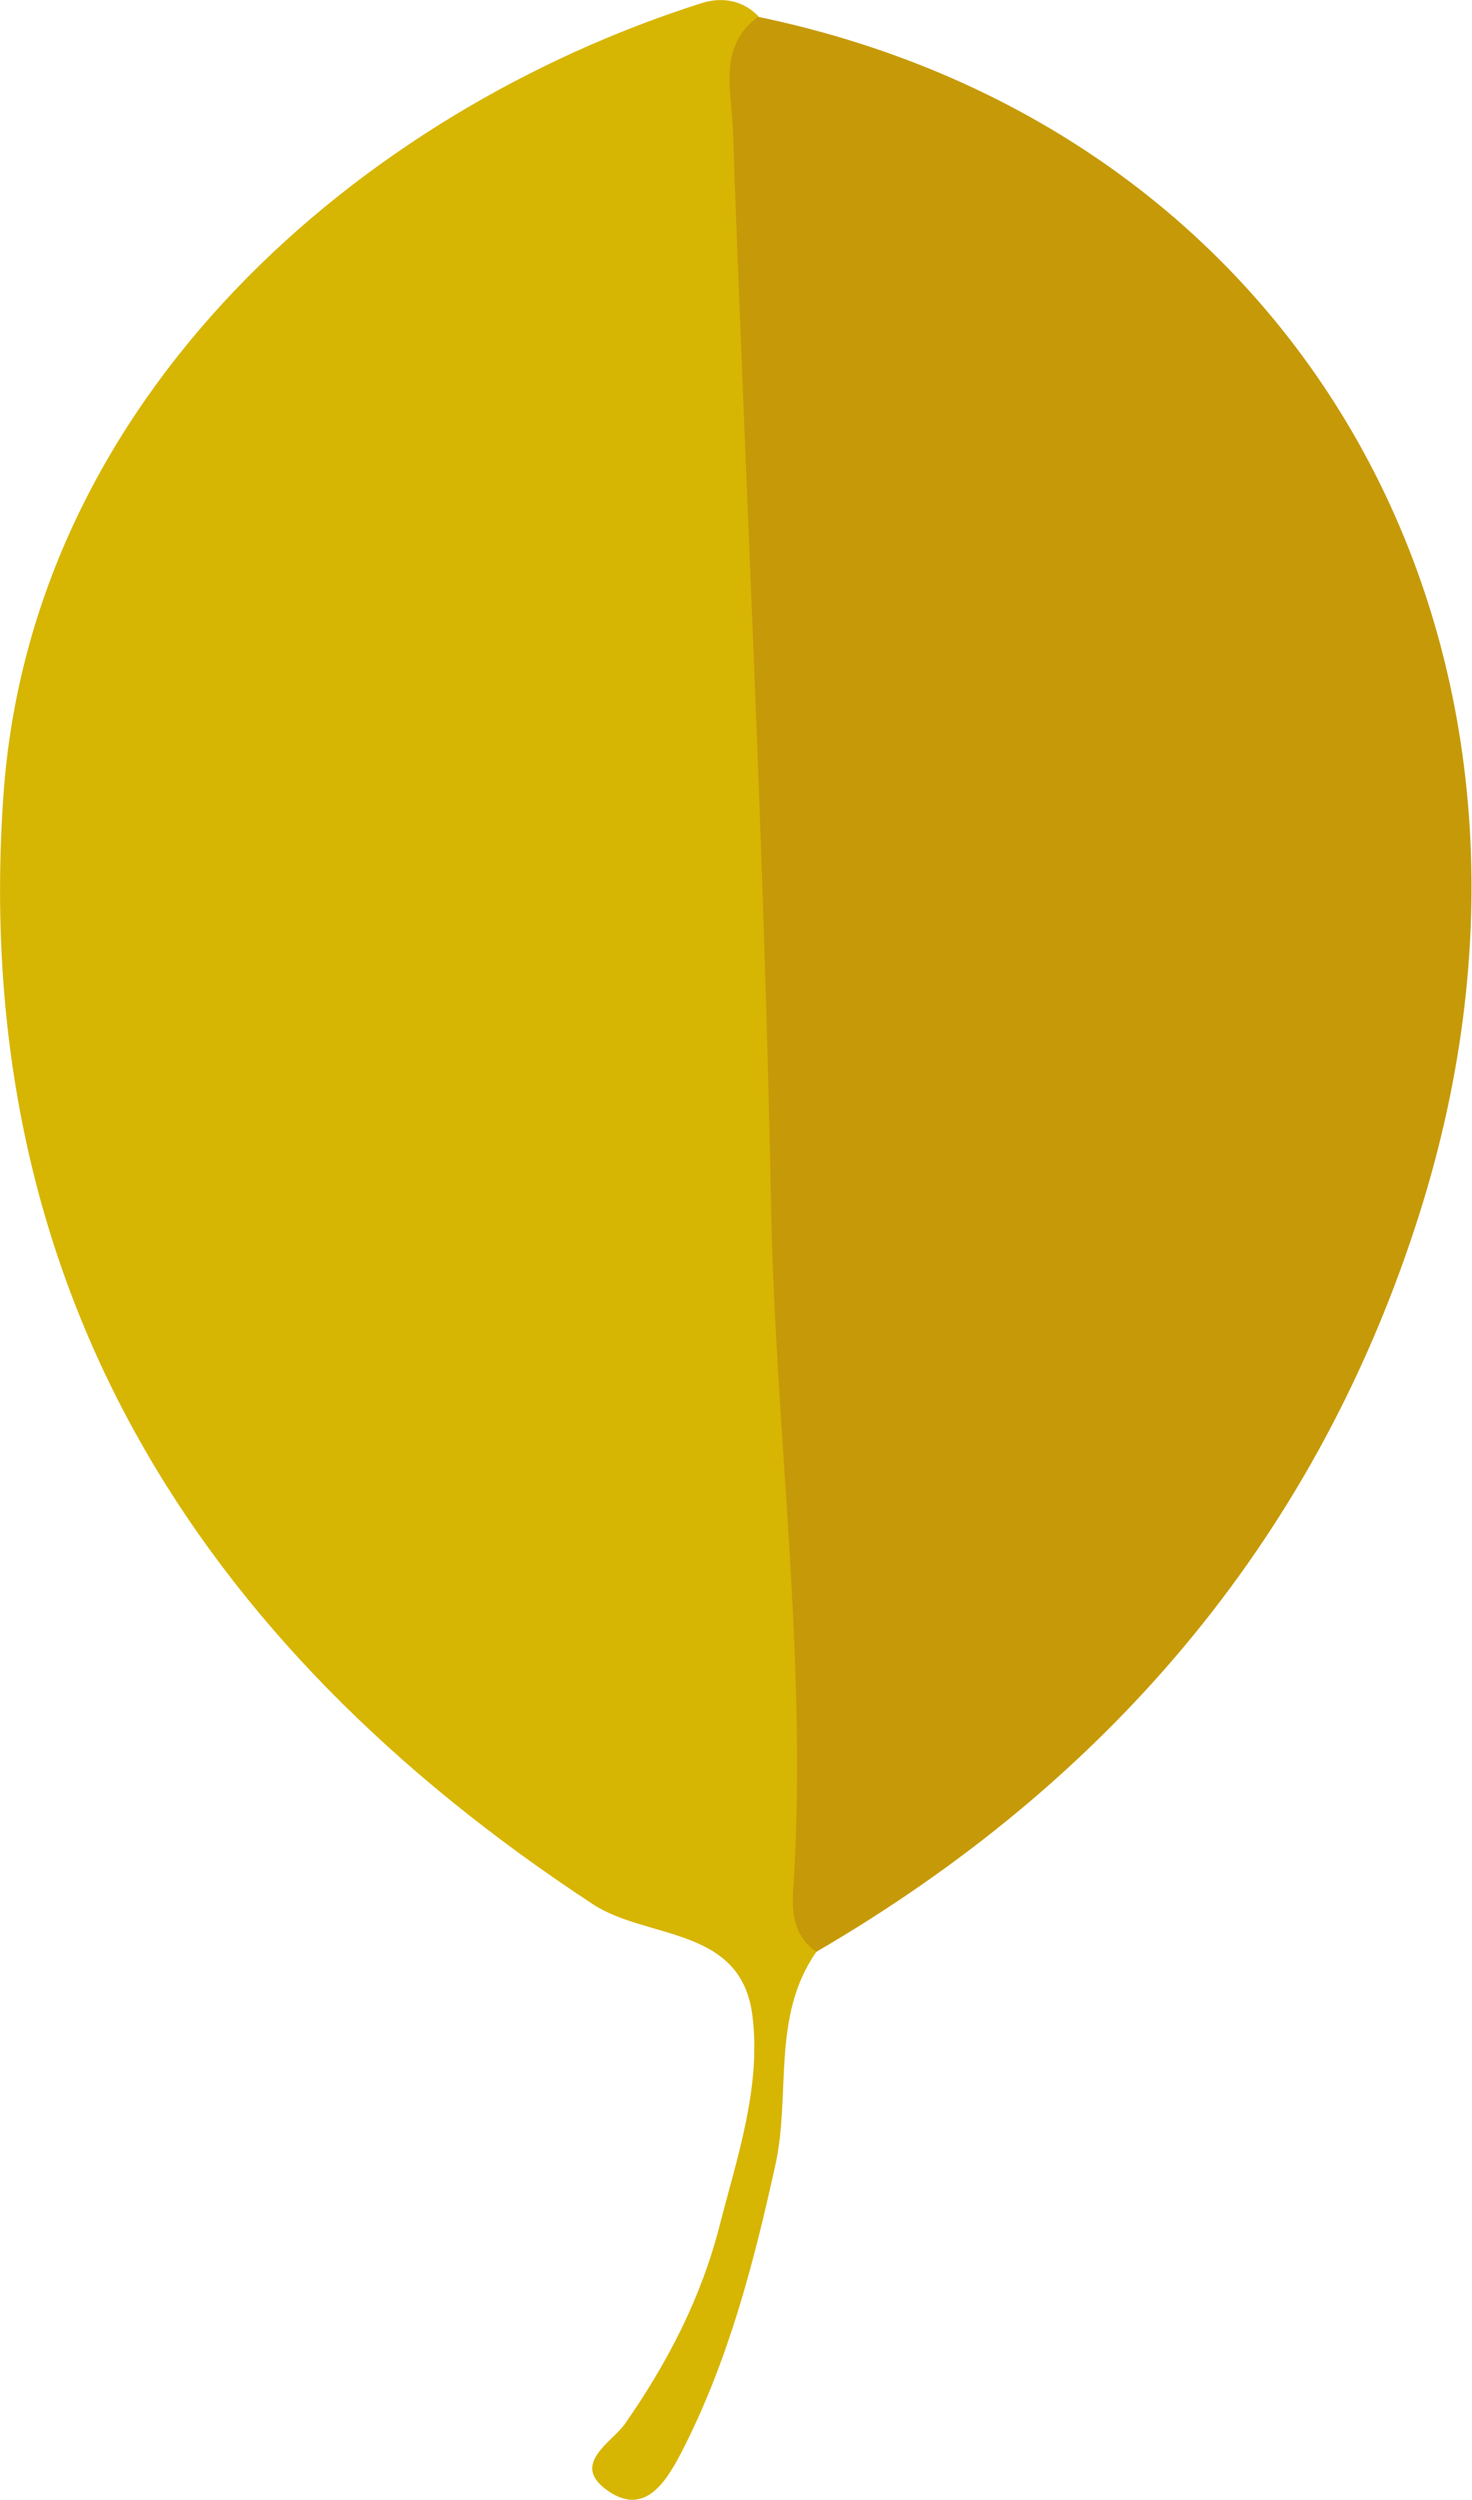 <?xml version="1.0" encoding="utf-8"?>
<!-- Generator: Adobe Illustrator 21.0.0, SVG Export Plug-In . SVG Version: 6.00 Build 0)  -->
<svg version="1.1" id="Laag_1" xmlns="http://www.w3.org/2000/svg" xmlns:xlink="http://www.w3.org/1999/xlink" x="0px" y="0px"
	 viewBox="0 0 350.7 595.3" style="enable-background:new 0 0 350.7 595.3;" xml:space="preserve">
<style type="text/css">
	.st0{fill:#D7B503;}
	.st1{fill:#C69908;}
</style>
<g>
	<path class="st0" d="M194.5,464.8c-10.8,15.4-6,34-9.8,50.9c-5.2,23.6-11.2,46.6-22.3,68.2c-3.9,7.5-9.1,15.7-18.2,8.8
		c-8-6.1,1.7-11.2,4.7-15.5c10.2-14.6,18.2-30.1,22.6-47.4c4.2-16.3,9.8-32.7,7.8-49.5c-2.5-21.7-25-18.3-38-26.8
		C46.2,391.1-7.2,305.2,0.8,189.6C7.4,94.3,85.9,26.5,167.3,0.7c4.5-1.4,9.6-0.8,13.4,3.2c3.7,45.5,2.7,91.2,4.7,136.8
		c2.5,59.2,7,118.3,7,177.7c0,39.9,5.5,79.9,4.3,120C196.4,447.3,196.8,456.2,194.5,464.8z"/>
	<path class="st1" d="M194.5,464.8c-5.4-3.7-5.9-9.3-5.5-15c3.5-54.5-4.3-108.6-5.3-162.9c-1.6-85.4-6.1-170.8-9.1-256.2
		c-0.3-9.1-3.6-19.6,6-26.7c131.9,27.4,201,153.5,156.5,288.4C312.3,367.9,263.2,424.8,194.5,464.8z"/>
</g>
</svg>
